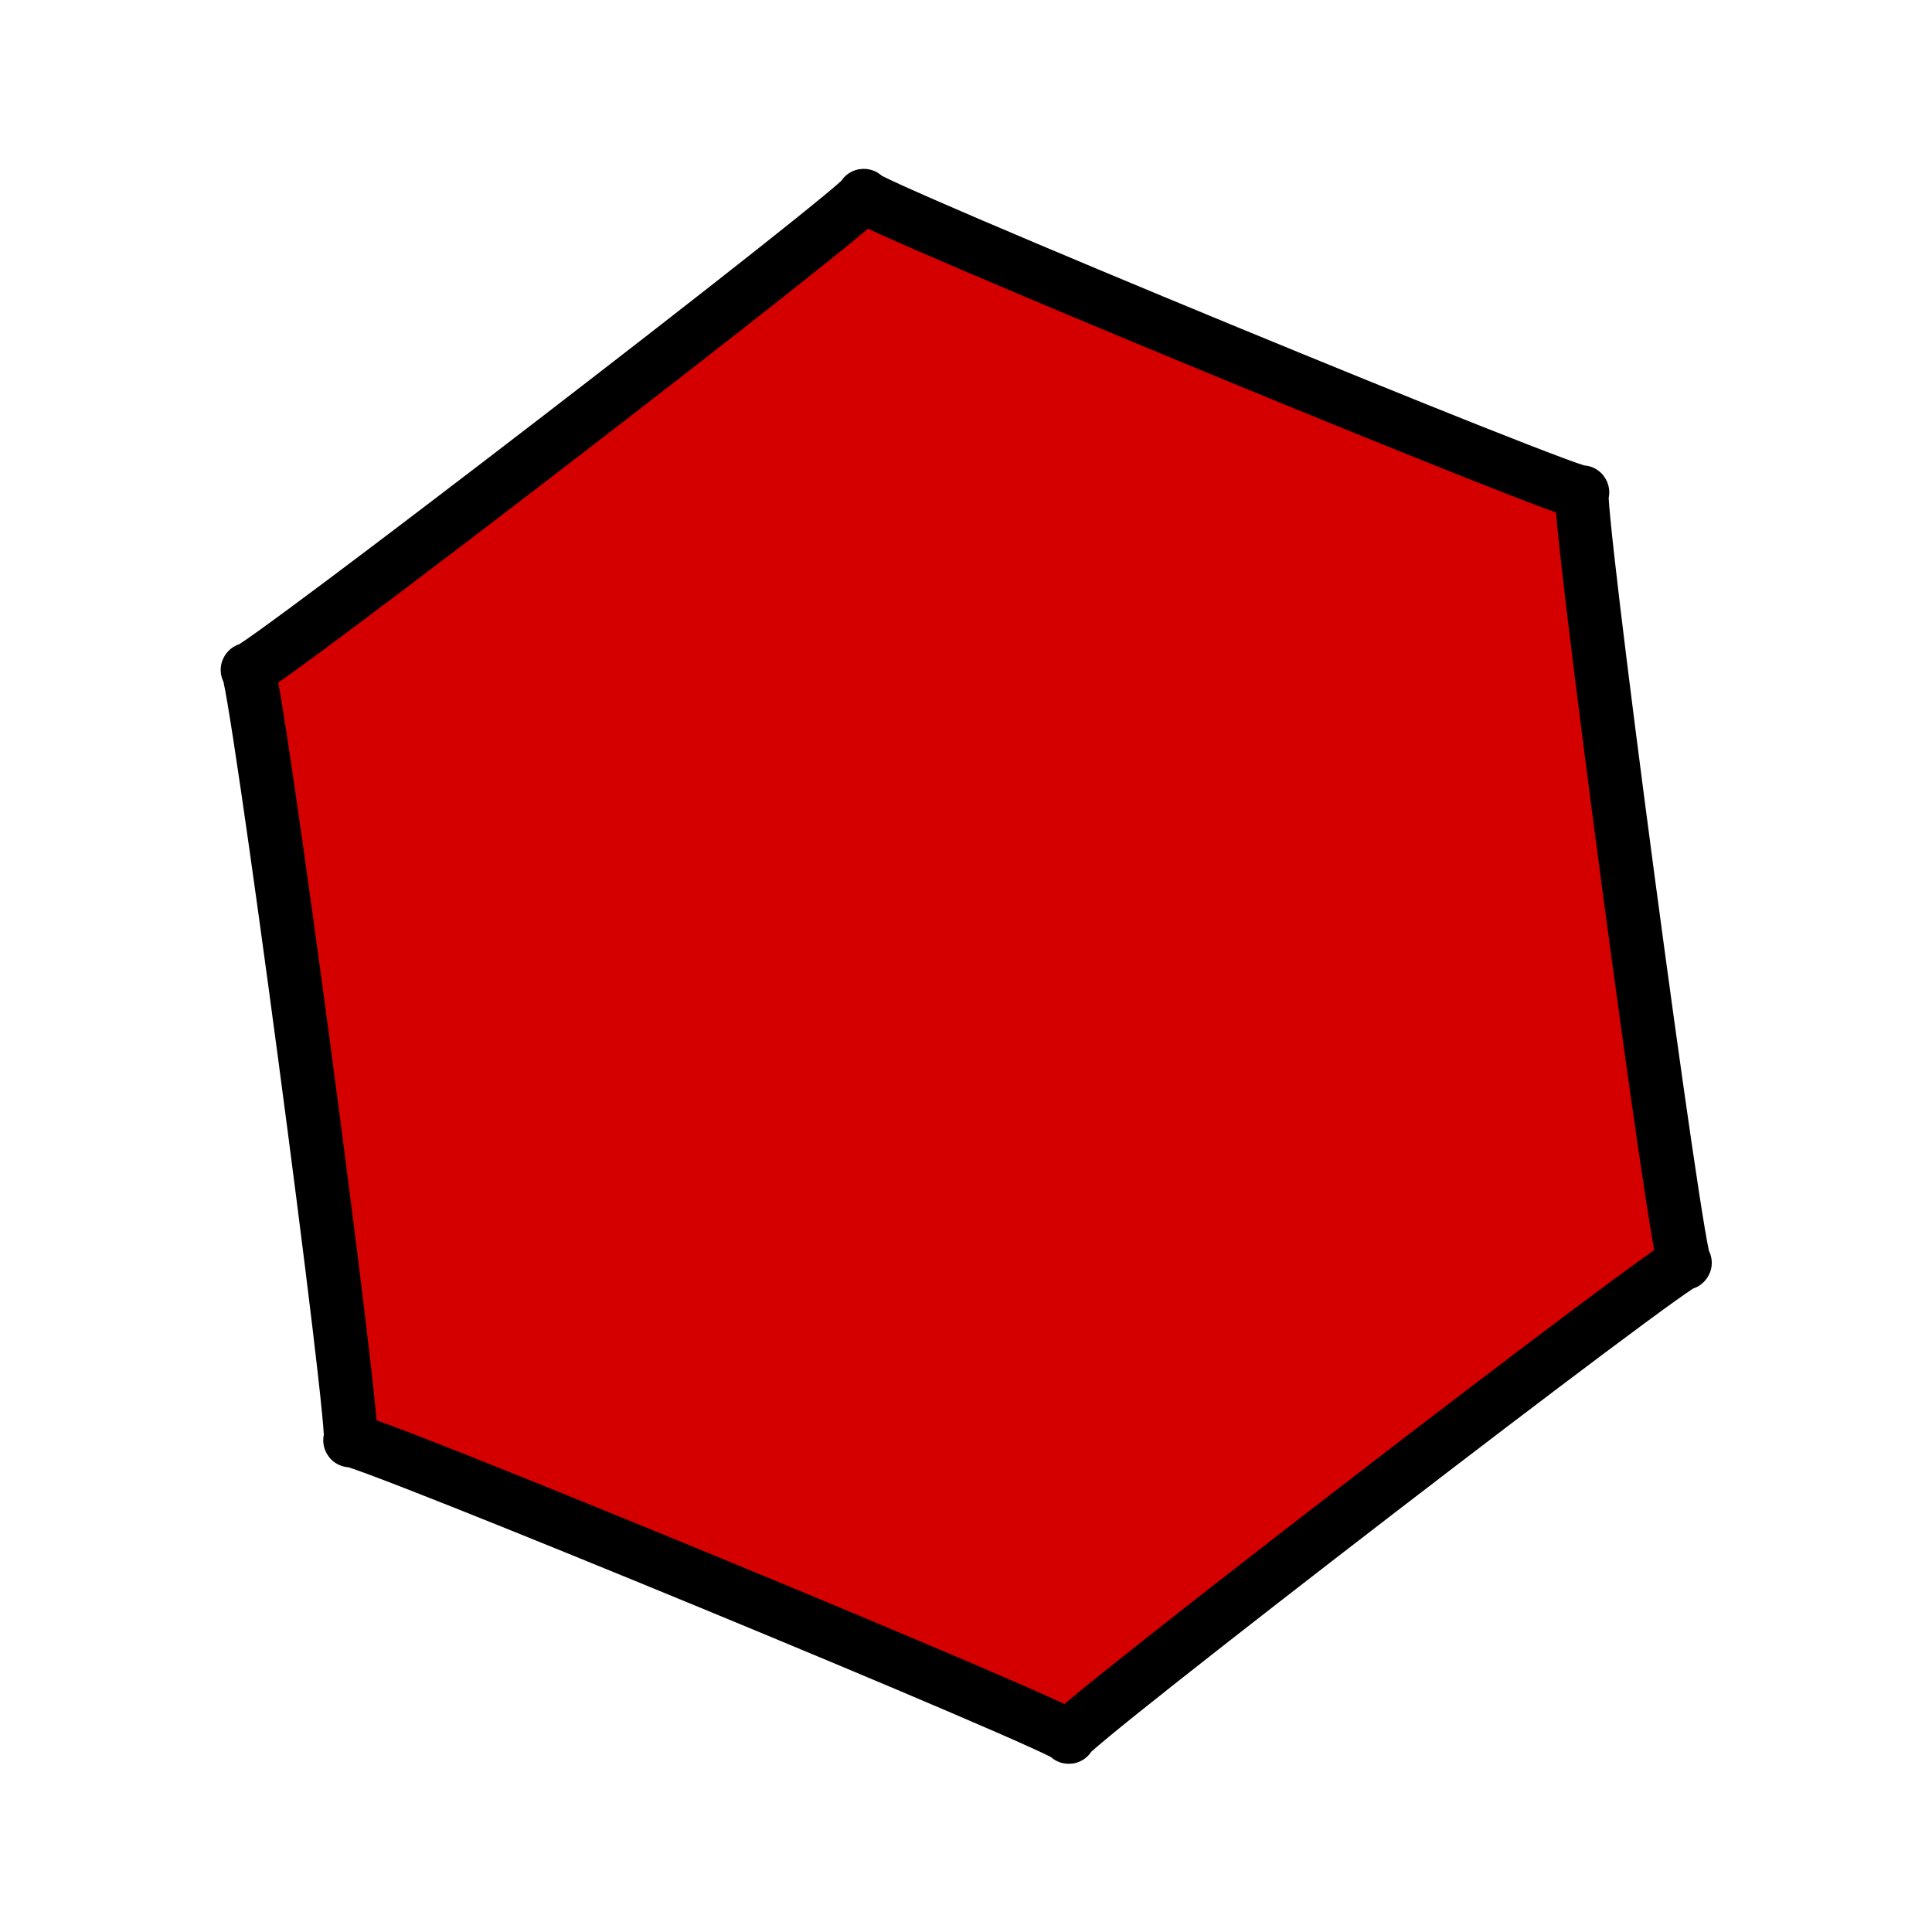 <?xml version="1.0" encoding="UTF-8" standalone="no"?>
<!-- Created with Inkscape (http://www.inkscape.org/) -->

<svg
   xmlns:dc="http://purl.org/dc/elements/1.1/"
   xmlns:cc="http://creativecommons.org/ns#"
   xmlns:rdf="http://www.w3.org/1999/02/22-rdf-syntax-ns#"
   xmlns:svg="http://www.w3.org/2000/svg"
   xmlns="http://www.w3.org/2000/svg"
   xmlns:sodipodi="http://sodipodi.sourceforge.net/DTD/sodipodi-0.dtd"
   xmlns:inkscape="http://www.inkscape.org/namespaces/inkscape"
   width="24"
   height="24"
   id="svg2"
   version="1.1"
   inkscape:version="0.48.4 r9939"
   sodipodi:docname="turret2.svg"
   inkscape:export-filename="/home/jeremy/IF/DEV/experiments/tdg/public/img/turret2.png"
   inkscape:export-xdpi="90"
   inkscape:export-ydpi="90">
  <defs
     id="defs4" />
  <sodipodi:namedview
     id="base"
     pagecolor="#ffffff"
     bordercolor="#666666"
     borderopacity="1.0"
     inkscape:pageopacity="0.0"
     inkscape:pageshadow="2"
     inkscape:zoom="15.839192"
     inkscape:cx="11.084584"
     inkscape:cy="8.0974734"
     inkscape:document-units="px"
     inkscape:current-layer="layer1"
     showgrid="false"
     fit-margin-top="0"
     fit-margin-left="0"
     fit-margin-right="0"
     fit-margin-bottom="0"
     inkscape:window-width="1600"
     inkscape:window-height="853"
     inkscape:window-x="-2"
     inkscape:window-y="-3"
     inkscape:window-maximized="1" />
  <g
     inkscape:label="Layer 1"
     inkscape:groupmode="layer"
     id="layer1"
     transform="translate(0,-1028.362)">
    <path
       sodipodi:type="star"
       style="color:#000000;fill:#d40000;fill-opacity:1;fill-rule:nonzero;stroke:#000000;stroke-width:0.5;stroke-linecap:round;stroke-linejoin:round;stroke-miterlimit:4;stroke-opacity:1;stroke-dasharray:none;stroke-dashoffset:0;marker:none;visibility:visible;display:inline;overflow:visible;enable-background:accumulate"
       id="path2983"
       sodipodi:sides="6"
       sodipodi:cx="7.0710678"
       sodipodi:cy="7.5218868"
       sodipodi:r1="7.2511792"
       sodipodi:r2="3.6255896"
       sodipodi:arg1="0.6944561"
       sodipodi:arg2="1.2180549"
       inkscape:flatsided="true"
       inkscape:rounded="-0.02"
       inkscape:randomized="0"
       d="M 12.643,12.162 C 12.736,12.051 5.695,14.643 5.838,14.667 5.981,14.692 0.216,9.891 0.266,10.027 0.316,10.163 1.592,2.77 1.499,2.881 1.406,2.993 8.447,0.401 8.304,0.376 8.161,0.352 13.926,5.153 13.876,5.017 13.826,4.881 12.55,12.274 12.643,12.162 z"
       transform="matrix(0.98,0.902,-0.902,0.98,11.858,1026.617)" />
  </g>
</svg>
